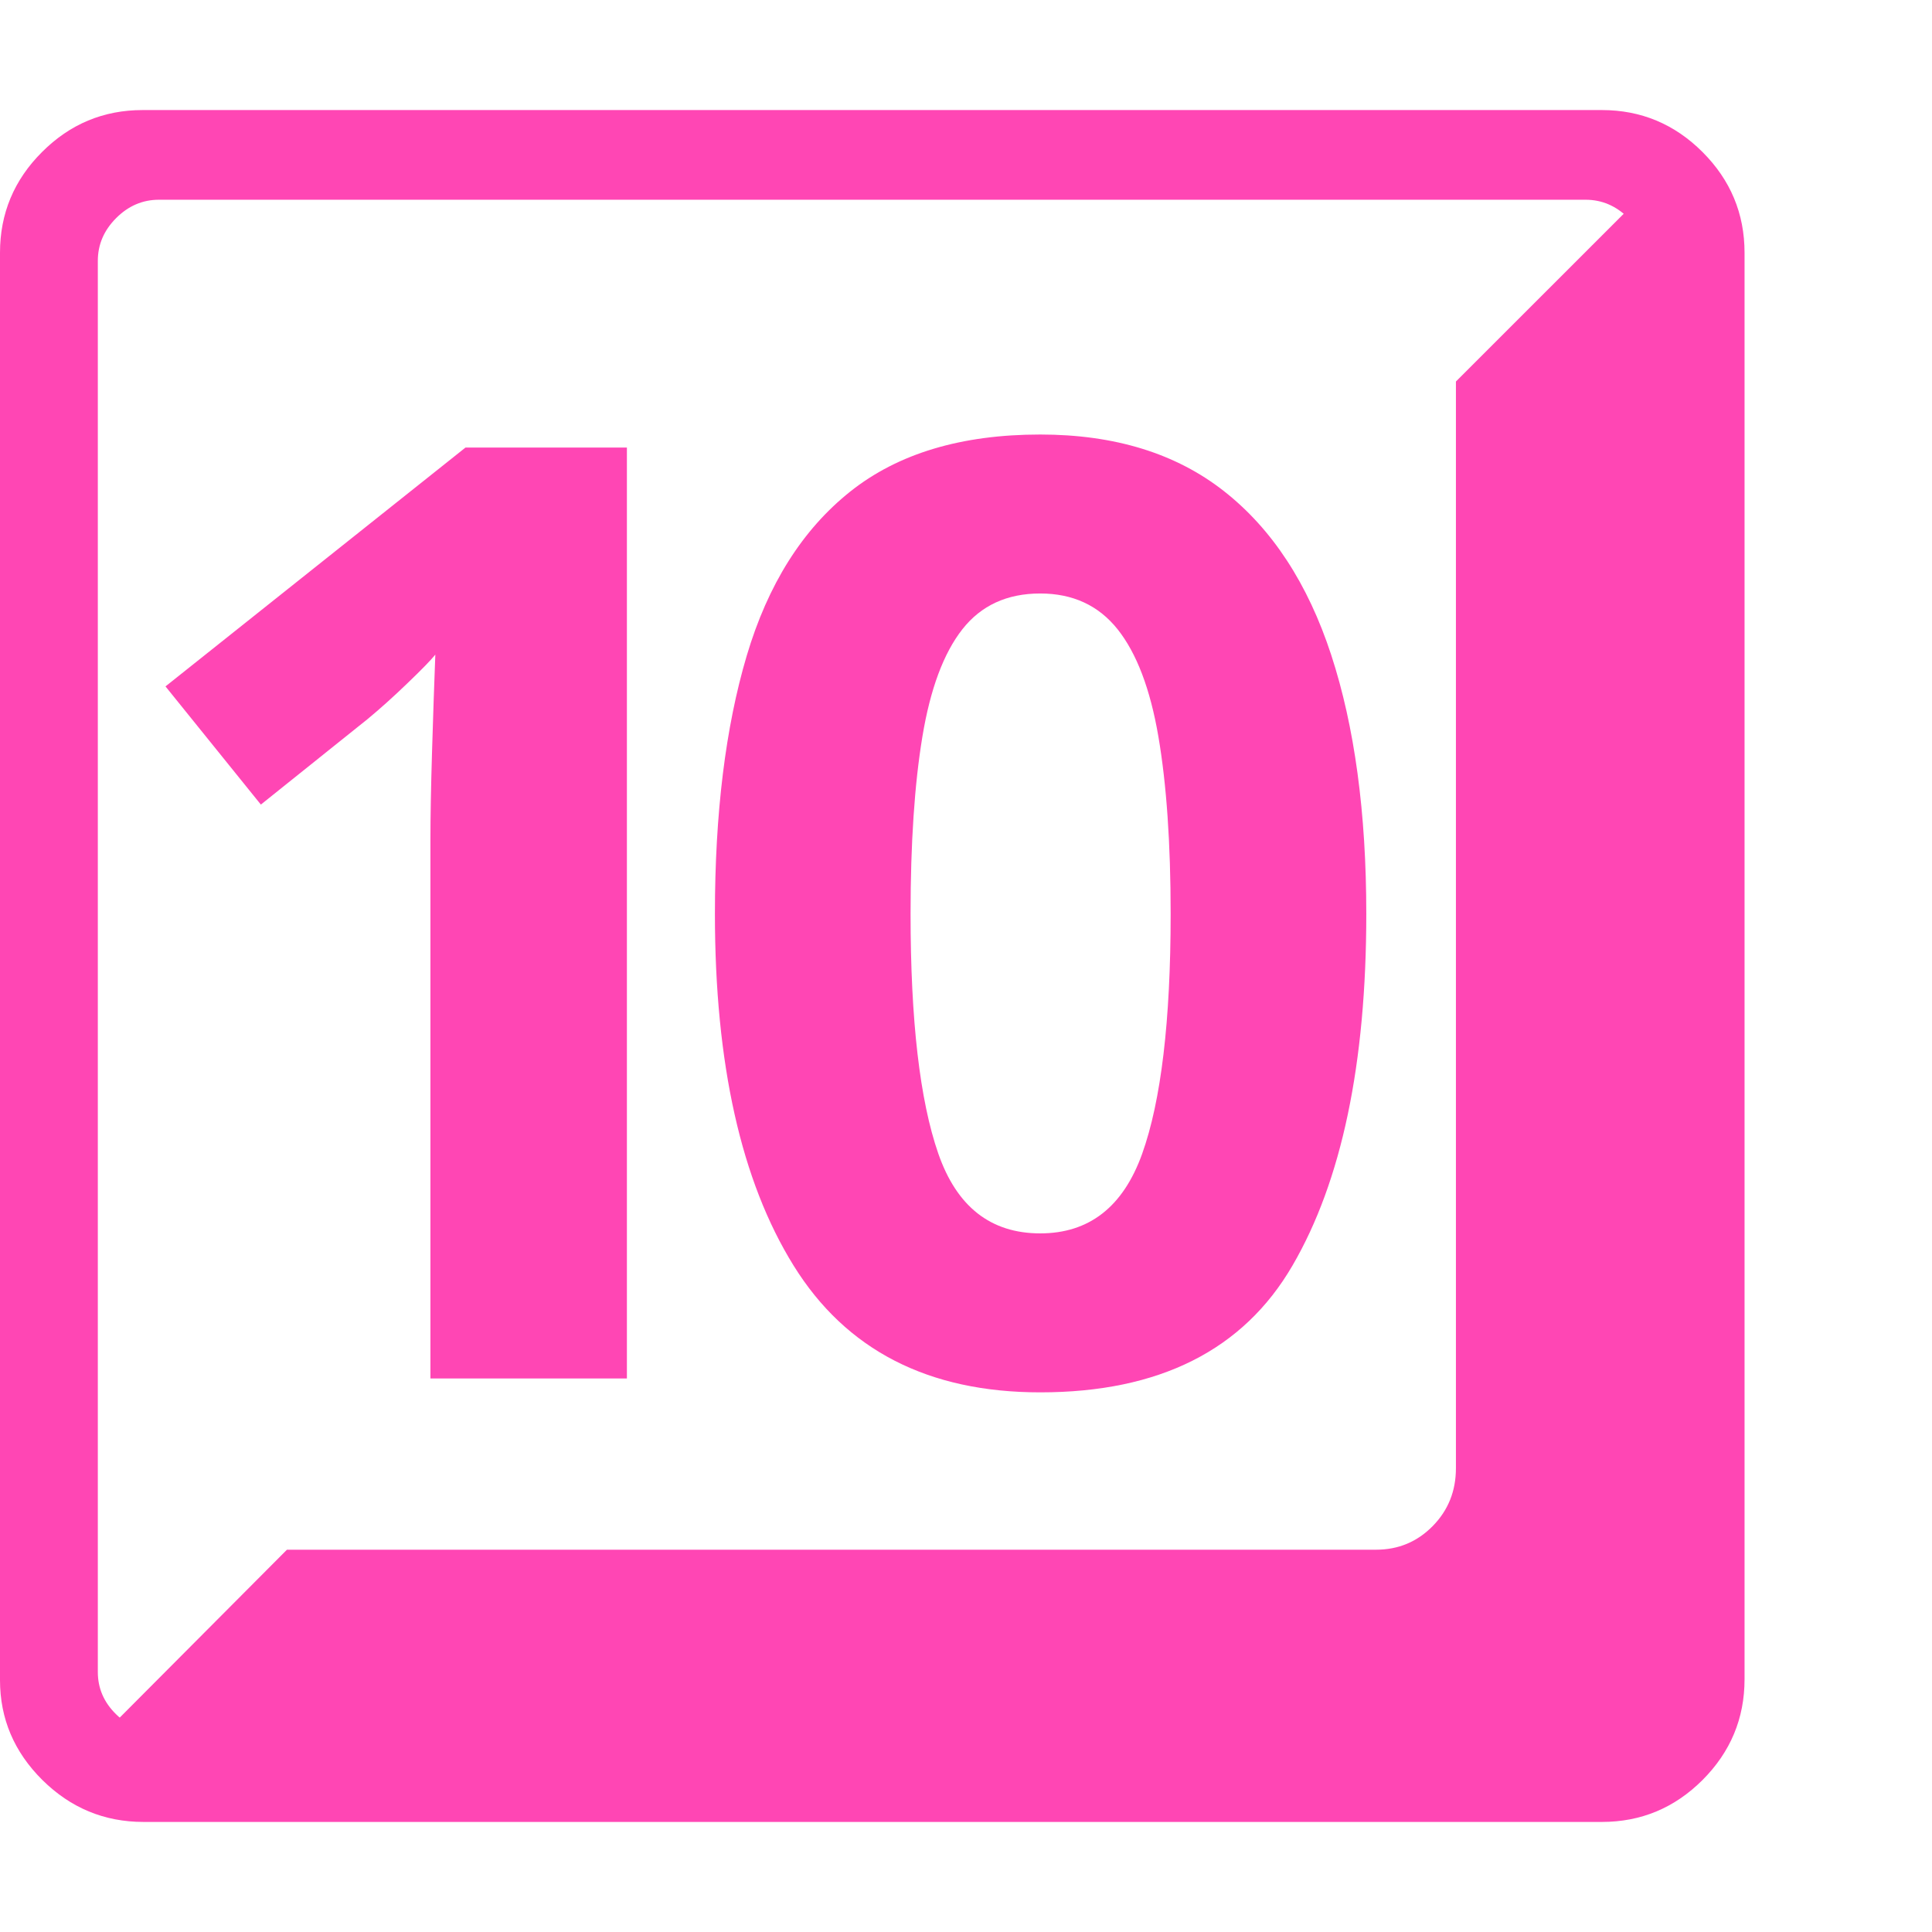 <svg version="1.1" xmlns="http://www.w3.org/2000/svg" style="fill:rgba(0,0,0,1.0)" width="256" height="256" viewBox="0 0 37.031 32.812"><path fill="rgb(255, 70, 180)" d="M2.75 32.812 C2 32.812 1.354 32.544 0.812 32.008 C0.271 31.471 0 30.833 0 30.094 L0 2.734 C0 1.984 0.268 1.341 0.805 0.805 C1.341 0.268 1.984 -0 2.734 -0 L30.703 -0 C31.453 -0 32.096 0.268 32.633 0.805 C33.169 1.341 33.438 1.984 33.438 2.734 L33.438 30.078 C33.438 30.828 33.169 31.471 32.633 32.008 C32.096 32.544 31.453 32.812 30.703 32.812 Z M8.25 24.312 L12.016 24.312 L12.016 6.469 L8.922 6.469 L3.172 11.047 L5 13.312 L7.047 11.672 C7.286 11.474 7.542 11.245 7.812 10.984 C8.083 10.724 8.26 10.542 8.344 10.438 C8.323 10.979 8.302 11.599 8.281 12.297 C8.26 12.995 8.25 13.557 8.25 13.984 Z M3.062 31.094 L30.391 31.094 C30.703 31.094 30.977 30.977 31.211 30.742 C31.445 30.508 31.562 30.234 31.562 29.922 L31.562 2.891 C31.562 2.578 31.445 2.305 31.211 2.07 C30.977 1.836 30.703 1.719 30.391 1.719 L3.047 1.719 C2.734 1.719 2.461 1.836 2.227 2.07 C1.992 2.305 1.875 2.578 1.875 2.891 L1.875 29.938 C1.875 30.25 1.992 30.521 2.227 30.75 C2.461 30.979 2.74 31.094 3.062 31.094 Z M1.828 31.281 L5.5 27.594 L26.375 27.594 C26.802 27.594 27.164 27.443 27.461 27.141 C27.758 26.839 27.906 26.469 27.906 26.031 L27.906 5.203 L31.594 1.516 C31.76 1.724 31.857 1.948 31.883 2.188 C31.909 2.427 31.922 2.786 31.922 3.266 L31.922 29.547 C31.922 30.026 31.753 30.435 31.414 30.773 C31.076 31.112 30.672 31.281 30.203 31.281 Z M19.938 24.578 C22.219 24.578 23.831 23.768 24.773 22.148 C25.716 20.529 26.188 18.281 26.188 15.406 C26.188 13.469 25.964 11.815 25.516 10.445 C25.068 9.076 24.383 8.029 23.461 7.305 C22.539 6.581 21.365 6.219 19.938 6.219 C18.427 6.219 17.214 6.583 16.297 7.312 C15.38 8.042 14.719 9.091 14.312 10.461 C13.906 11.831 13.703 13.479 13.703 15.406 C13.703 18.281 14.206 20.529 15.211 22.148 C16.216 23.768 17.792 24.578 19.938 24.578 Z M19.938 21.531 C18.99 21.531 18.339 21.021 17.984 20 C17.63 18.979 17.453 17.448 17.453 15.406 C17.453 14.052 17.529 12.919 17.68 12.008 C17.831 11.096 18.086 10.411 18.445 9.953 C18.805 9.495 19.302 9.266 19.938 9.266 C20.563 9.266 21.057 9.495 21.422 9.953 C21.786 10.411 22.047 11.096 22.203 12.008 C22.359 12.919 22.438 14.052 22.438 15.406 C22.438 17.458 22.255 18.992 21.891 20.008 C21.526 21.023 20.875 21.531 19.938 21.531 Z M37.031 27.344" /></svg>